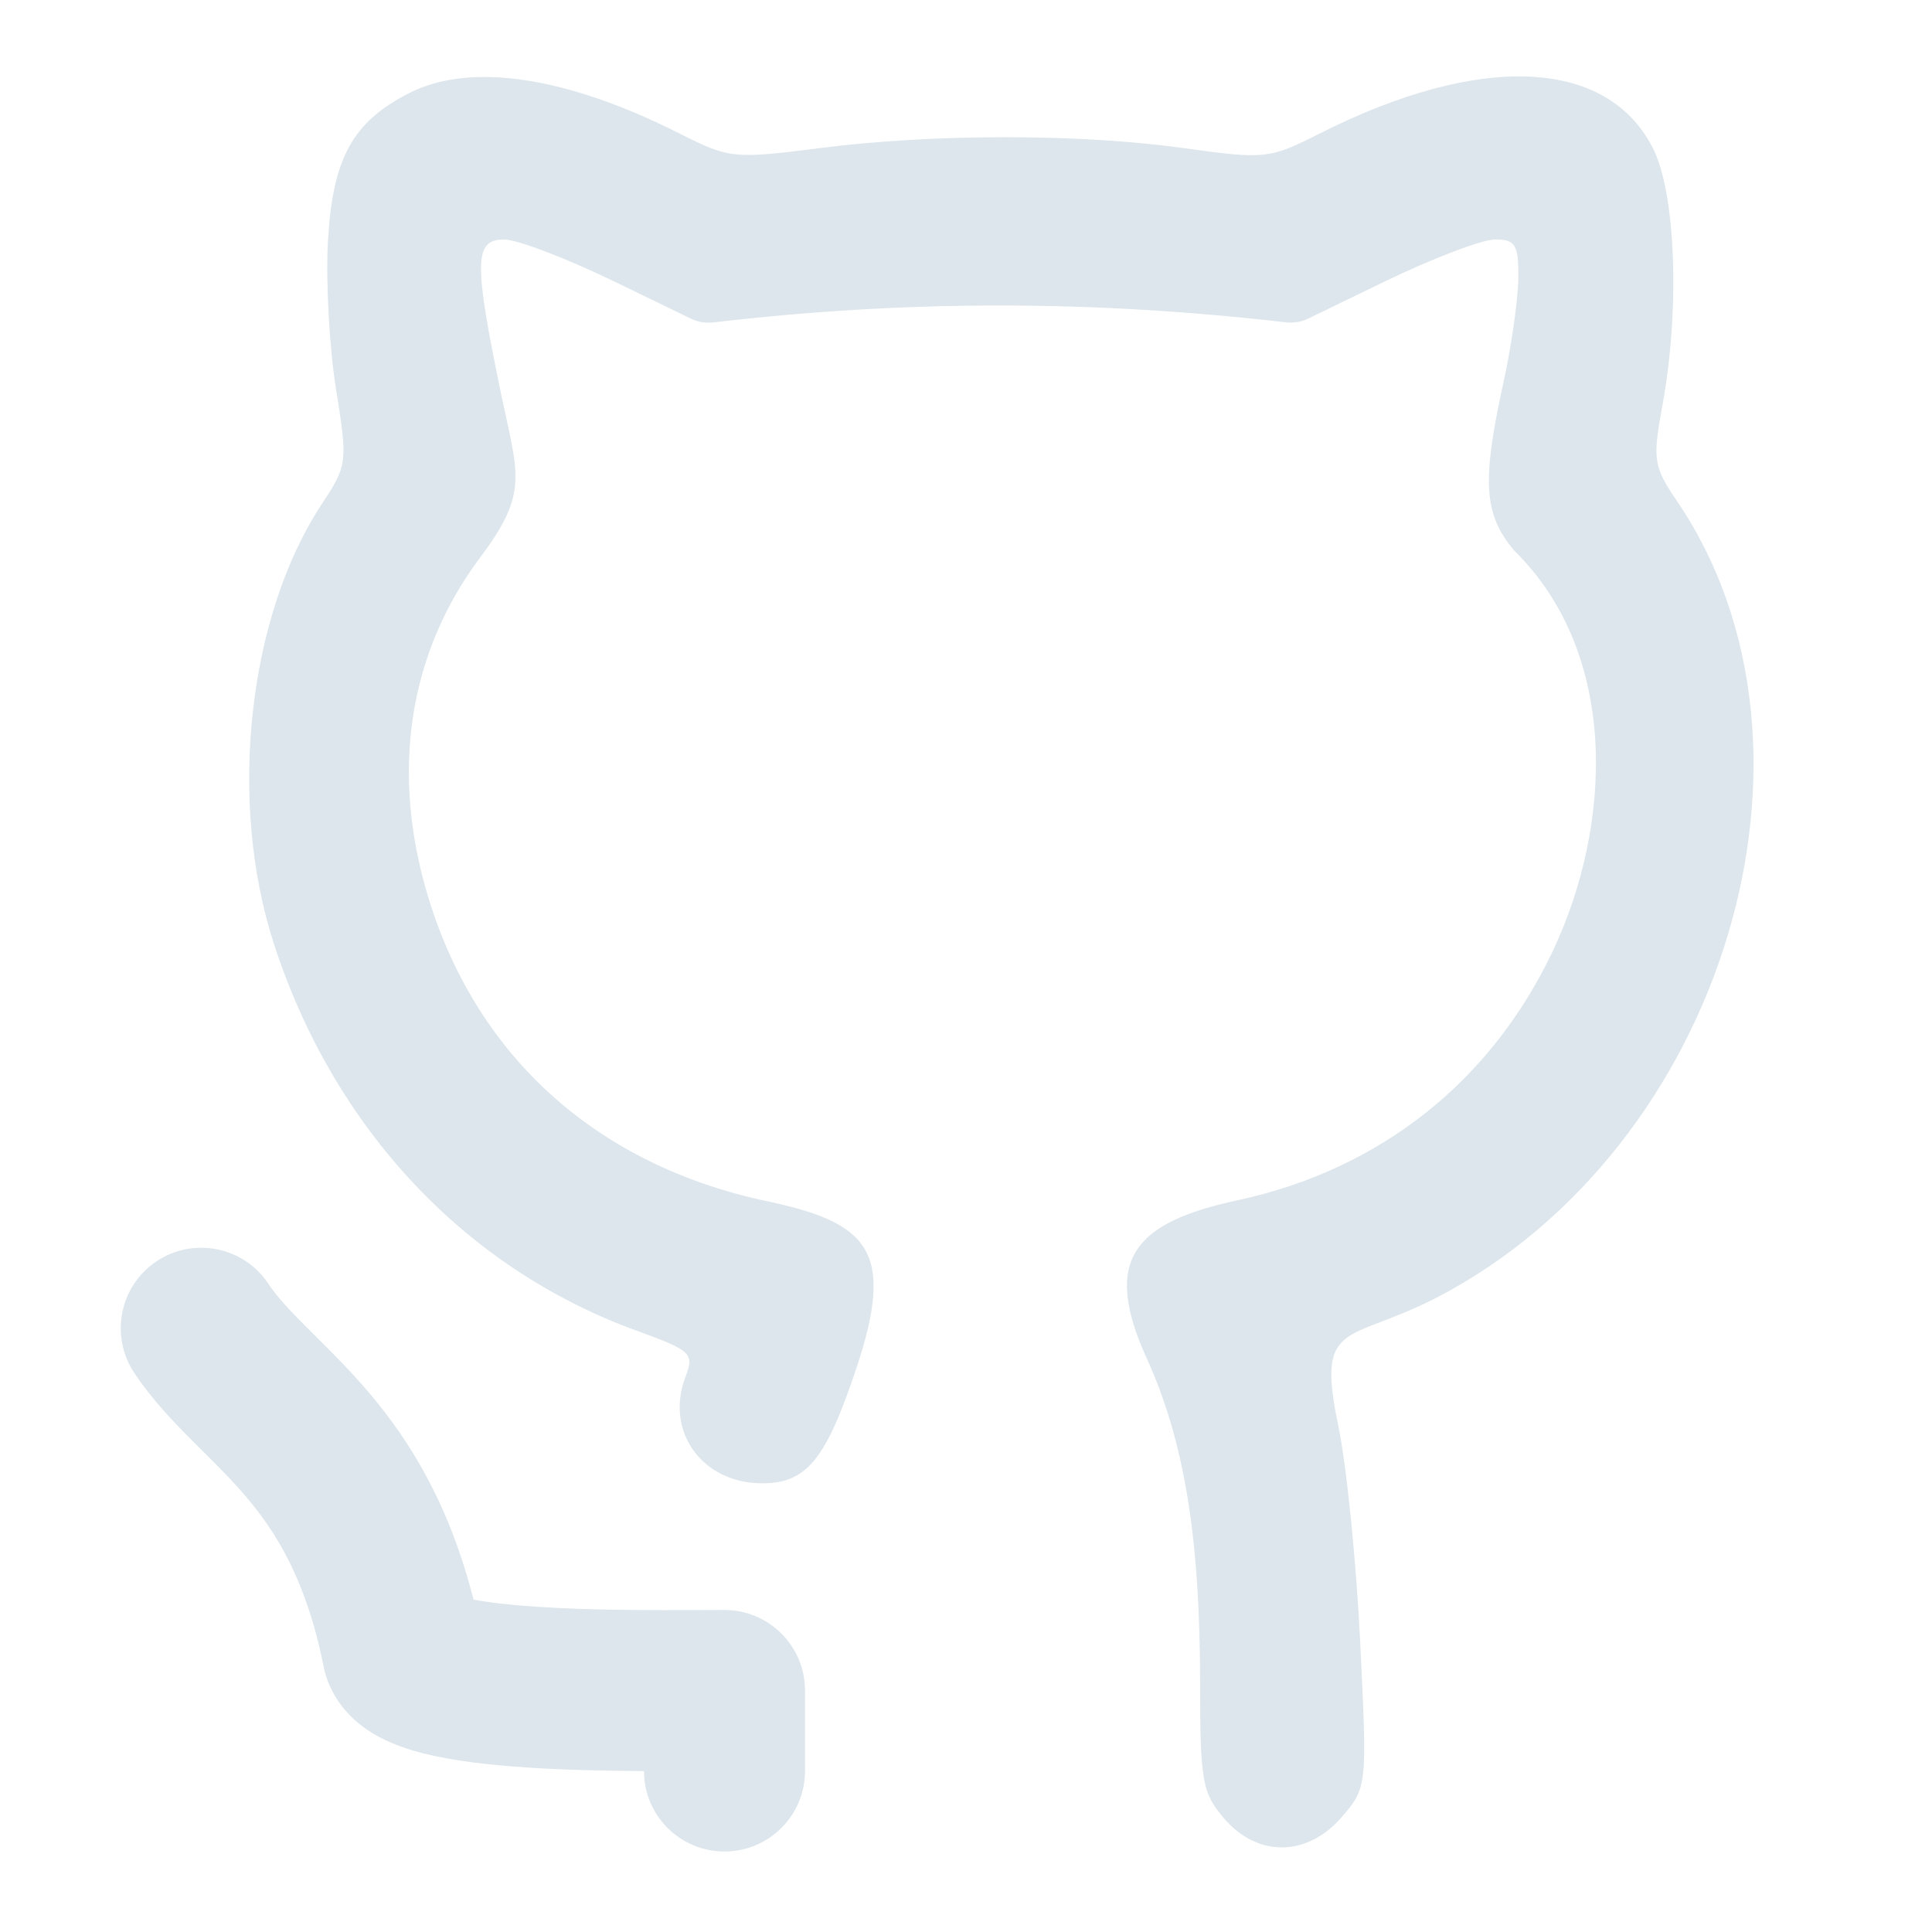 <!DOCTYPE svg PUBLIC "-//W3C//DTD SVG 1.1//EN" "http://www.w3.org/Graphics/SVG/1.1/DTD/svg11.dtd">
<!-- Uploaded to: SVG Repo, www.svgrepo.com, Transformed by: SVG Repo Mixer Tools -->
<svg width="800px" height="800px" viewBox="0 0 24 24" fill="none" xmlns="http://www.w3.org/2000/svg">
<g id="SVGRepo_bgCarrier" stroke-width="0"/>
<g id="SVGRepo_tracerCarrier" stroke-linecap="round" stroke-linejoin="round"/>
<g id="SVGRepo_iconCarrier"> <path d="M4.074 2.994C4.133 1.964 4.379 1.516 5.084 1.156C5.844 0.769 7.041 0.949 8.45 1.663C9.057 1.97 9.119 1.976 10.182 1.84C11.596 1.659 13.416 1.659 14.721 1.842C15.708 1.98 15.773 1.973 16.381 1.665C18.381 0.652 19.96 0.718 20.532 1.839C20.818 2.398 20.871 3.85 20.649 5.047C20.527 5.711 20.54 5.794 20.835 6.229C22.915 9.294 21.416 14.262 17.853 16.116C17.58 16.257 17.35 16.345 17.163 16.417C16.588 16.636 16.413 16.703 16.625 17.714C16.727 18.2 16.849 19.409 16.897 20.4C16.984 22.192 16.983 22.205 16.669 22.57C16.241 23.068 15.624 23.076 15.207 22.59C14.934 22.273 14.908 22.124 14.908 20.901C14.908 19.095 14.71 17.895 14.242 16.866C13.685 15.642 14.098 15.185 15.37 14.911C17.138 14.531 18.519 13.44 19.289 11.815C20.021 10.27 20.131 8.135 18.808 6.837C18.432 6.389 18.406 5.984 18.674 4.763C18.775 4.307 18.859 3.718 18.861 3.454C18.865 3.038 18.827 2.975 18.572 2.975C18.41 2.975 17.792 3.211 17.199 3.498L16.252 3.957C16.166 3.999 16.07 4.015 15.975 4.004C13.568 3.727 11.28 3.723 8.861 4.005C8.765 4.016 8.669 4 8.582 3.958L7.636 3.499C7.043 3.211 6.425 2.975 6.263 2.975C5.889 2.975 5.884 3.251 6.224 4.891C6.433 5.892 6.573 6.115 5.971 6.916C5.069 8.116 4.844 9.606 5.328 11.172C5.937 13.145 7.429 14.477 9.528 14.922C10.793 15.19 11.123 15.54 10.64 16.991C10.26 18.132 10.02 18.426 9.467 18.426C8.724 18.426 8.258 17.782 8.514 17.108C8.627 16.811 8.594 16.779 7.897 16.526C5.771 15.75 4.145 14.013 3.402 11.722C2.827 9.952 3.08 7.647 4.002 6.255C4.316 5.78 4.32 5.74 4.174 4.832C4.091 4.318 4.046 3.491 4.074 2.994Z" fill="#DCE6EC"/> <path d="M3.332 15.945C3.026 15.486 2.405 15.362 1.945 15.668C1.486 15.974 1.362 16.595 1.668 17.055C1.894 17.394 2.165 17.673 2.394 17.902C2.437 17.945 2.478 17.986 2.518 18.026C2.711 18.217 2.881 18.386 3.051 18.586C3.429 19.029 3.805 19.626 4.019 20.696C4.115 21.173 4.457 21.43 4.647 21.542C4.853 21.663 5.078 21.735 5.263 21.782C5.642 21.877 6.102 21.927 6.538 21.956C7.017 21.988 7.536 21.998 8 22.001C8 22.553 8.448 23 9 23C9.552 23 10 22.552 10 22V21C10 20.448 9.552 20 9 20C8.906 20 8.804 20 8.696 20.001C8.109 20.003 7.344 20.005 6.67 19.96C6.345 19.939 6.078 19.908 5.882 19.871C5.581 18.687 5.094 17.899 4.574 17.289C4.344 17.019 4.106 16.783 3.912 16.591C3.876 16.555 3.841 16.521 3.809 16.488C3.585 16.265 3.439 16.106 3.332 15.945Z" fill="#DCE6EC"/> </g>
</svg>